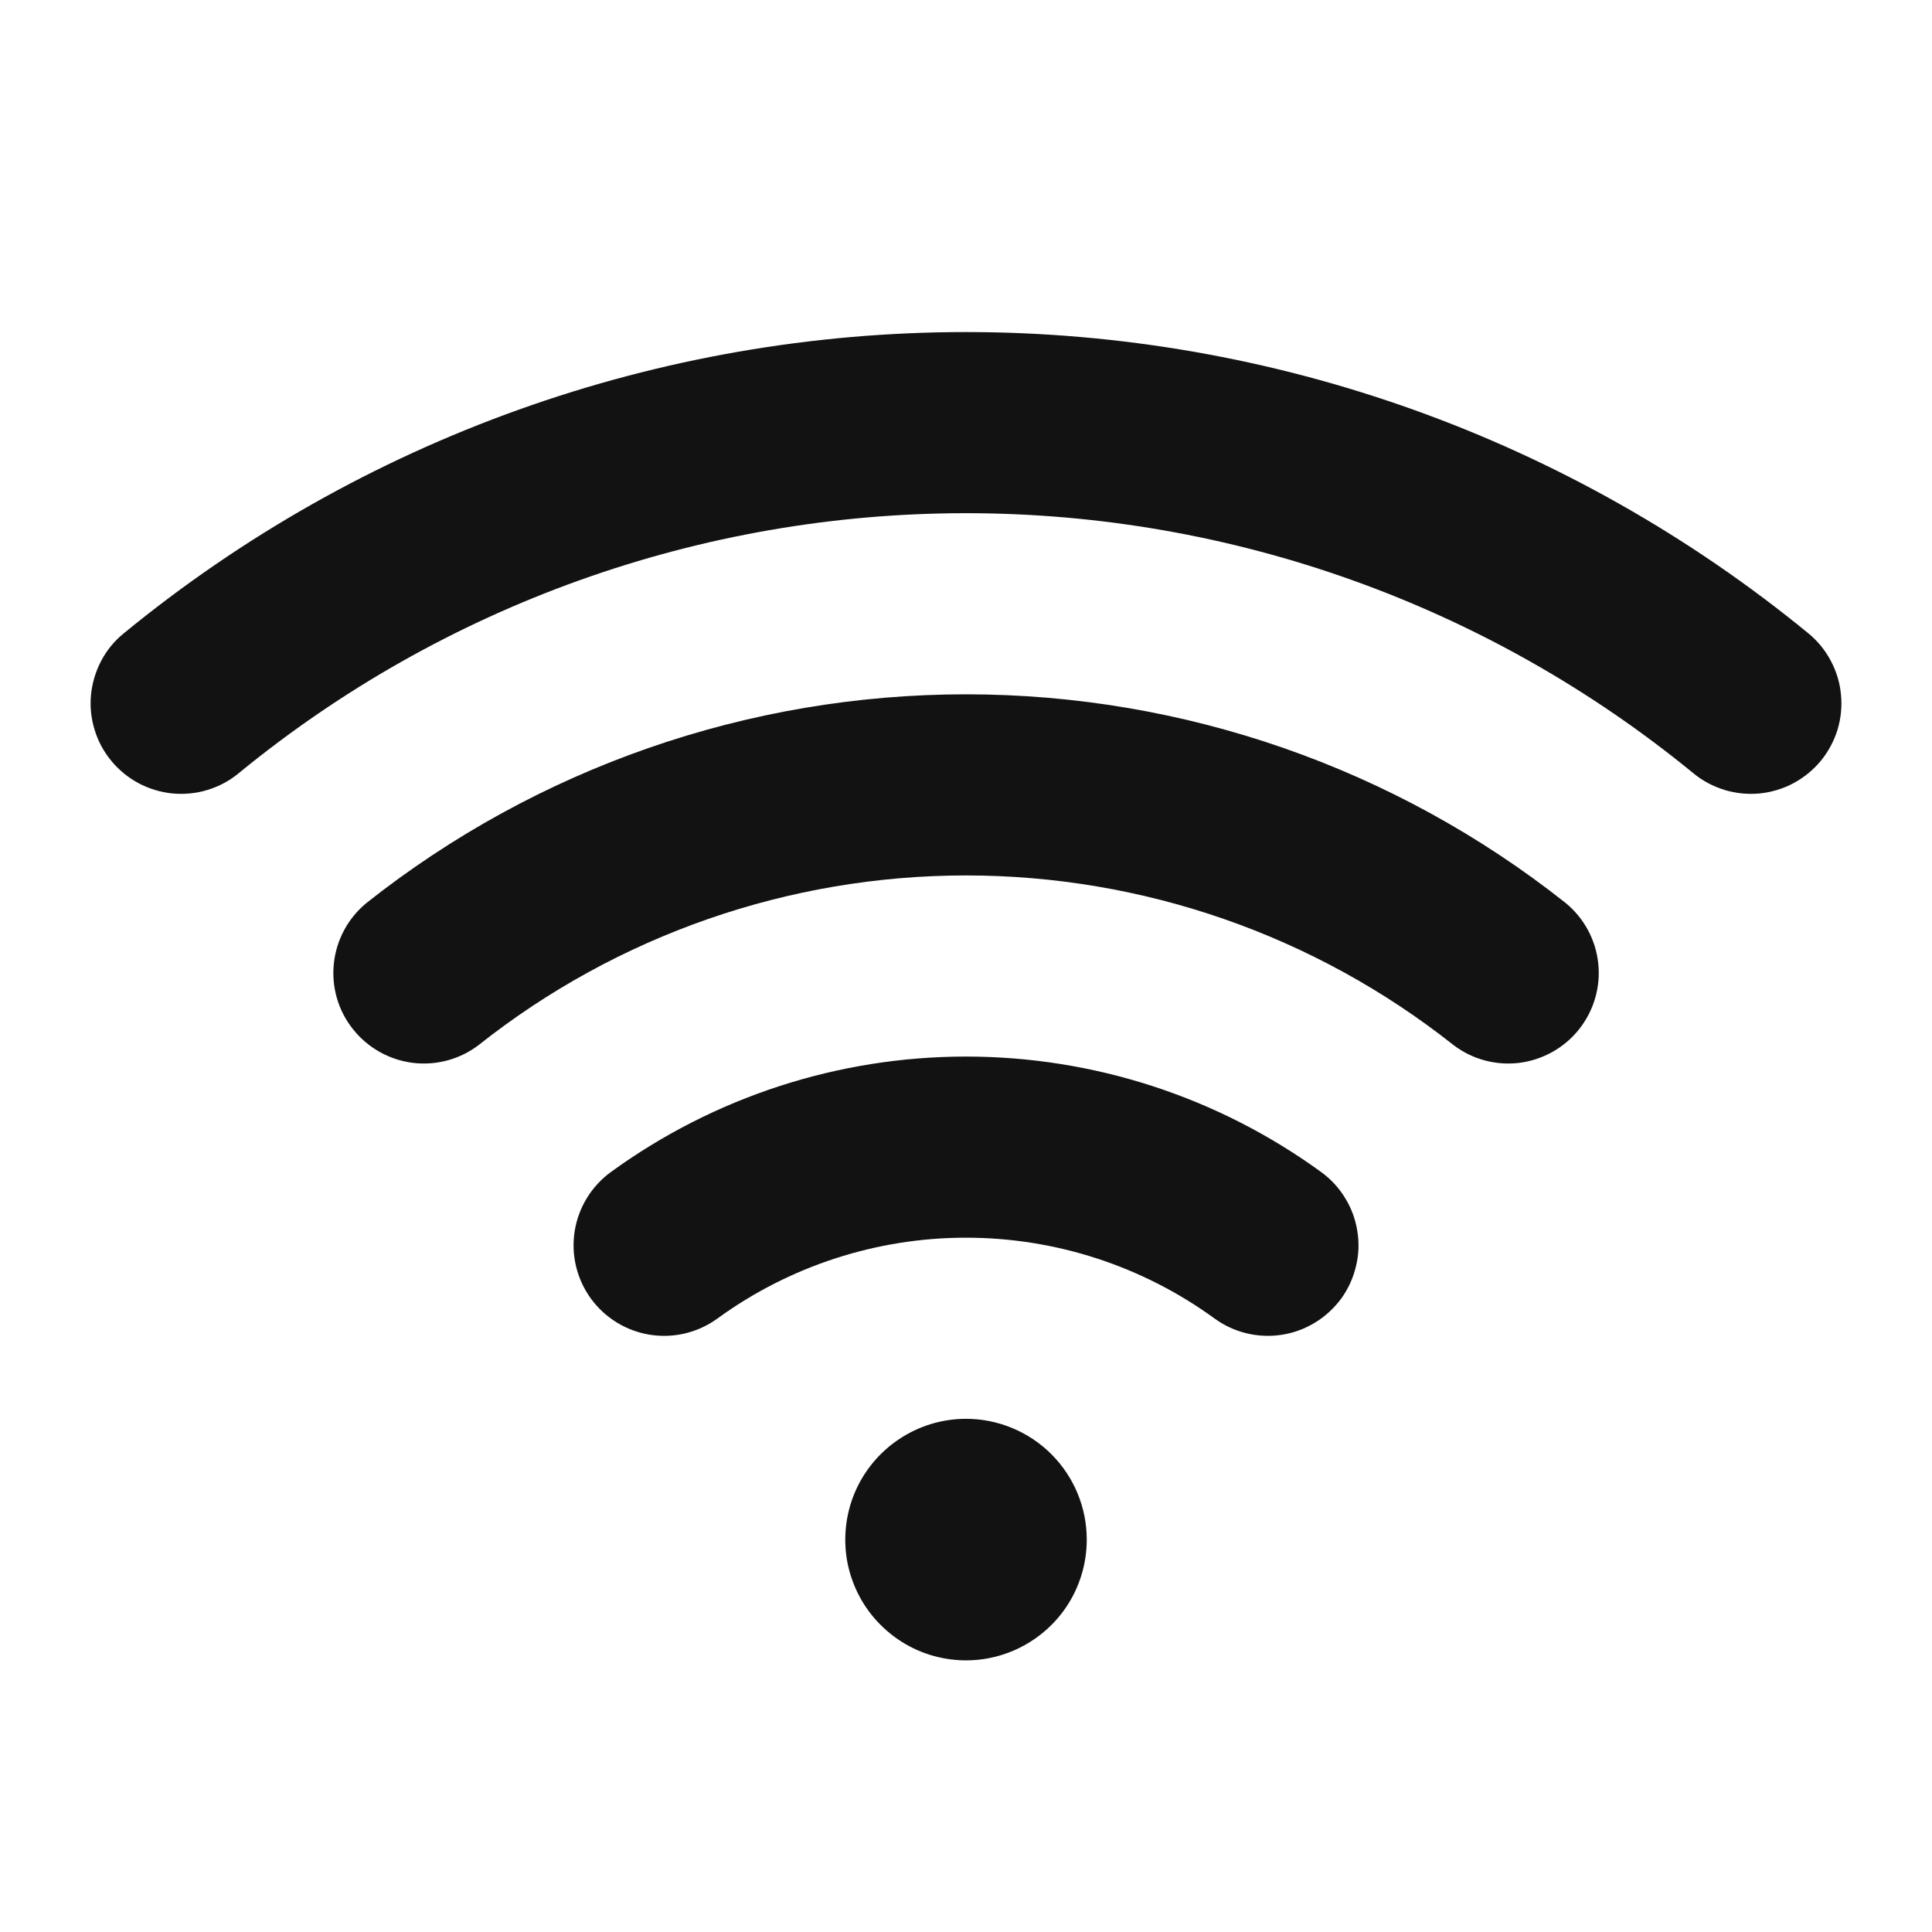 <svg width="16" height="16" viewBox="0 0 16 16" fill="none" xmlns="http://www.w3.org/2000/svg">
<path d="M9 12.75C9 12.948 8.942 13.141 8.832 13.306C8.722 13.47 8.566 13.598 8.383 13.674C8.2 13.75 7.999 13.77 7.805 13.731C7.611 13.693 7.433 13.597 7.293 13.457C7.153 13.318 7.058 13.139 7.019 12.945C6.981 12.751 7.001 12.55 7.076 12.368C7.152 12.185 7.28 12.029 7.445 11.919C7.609 11.809 7.802 11.75 8 11.75C8.265 11.75 8.52 11.856 8.707 12.043C8.895 12.231 9 12.485 9 12.75ZM14.976 5.245C13.009 3.632 10.544 2.75 8 2.75C5.457 2.75 2.991 3.632 1.025 5.245C0.948 5.307 0.885 5.384 0.839 5.471C0.793 5.558 0.764 5.653 0.754 5.751C0.744 5.849 0.754 5.948 0.783 6.042C0.811 6.136 0.858 6.224 0.921 6.3C0.983 6.376 1.06 6.439 1.147 6.486C1.234 6.532 1.329 6.561 1.427 6.571C1.525 6.58 1.624 6.571 1.718 6.542C1.813 6.513 1.9 6.467 1.976 6.404C3.675 5.011 5.804 4.25 8 4.25C10.197 4.25 12.325 5.011 14.024 6.404C14.1 6.467 14.188 6.513 14.282 6.542C14.376 6.571 14.475 6.58 14.573 6.571C14.671 6.561 14.767 6.532 14.853 6.486C14.94 6.439 15.017 6.376 15.08 6.3C15.142 6.224 15.189 6.136 15.218 6.042C15.246 5.948 15.256 5.849 15.246 5.751C15.237 5.653 15.208 5.558 15.161 5.471C15.115 5.384 15.052 5.307 14.976 5.245ZM12.966 7.478C11.553 6.359 9.803 5.75 8 5.75C6.198 5.75 4.448 6.359 3.035 7.478C2.883 7.603 2.786 7.782 2.765 7.978C2.744 8.173 2.8 8.369 2.923 8.523C3.045 8.677 3.222 8.777 3.418 8.802C3.613 8.826 3.81 8.773 3.966 8.653C5.114 7.744 6.536 7.25 8 7.25C9.465 7.25 10.886 7.744 12.035 8.653C12.191 8.773 12.388 8.826 12.583 8.802C12.778 8.777 12.956 8.677 13.078 8.523C13.2 8.369 13.257 8.173 13.236 7.978C13.215 7.782 13.118 7.603 12.966 7.478ZM10.942 9.707C10.087 9.085 9.057 8.75 8 8.75C6.943 8.75 5.913 9.085 5.058 9.707C4.898 9.824 4.79 10 4.759 10.197C4.728 10.393 4.777 10.594 4.894 10.755C5.011 10.915 5.187 11.023 5.384 11.054C5.581 11.085 5.781 11.036 5.942 10.919C6.54 10.484 7.261 10.25 8 10.25C8.74 10.25 9.46 10.484 10.058 10.919C10.138 10.977 10.228 11.019 10.324 11.042C10.42 11.065 10.519 11.069 10.616 11.054C10.714 11.039 10.807 11.004 10.891 10.953C10.975 10.902 11.048 10.834 11.107 10.755C11.165 10.675 11.206 10.585 11.229 10.489C11.253 10.393 11.257 10.294 11.241 10.197C11.226 10.099 11.192 10.006 11.14 9.922C11.089 9.838 11.022 9.765 10.942 9.707Z" fill="#121212"/>
</svg>
